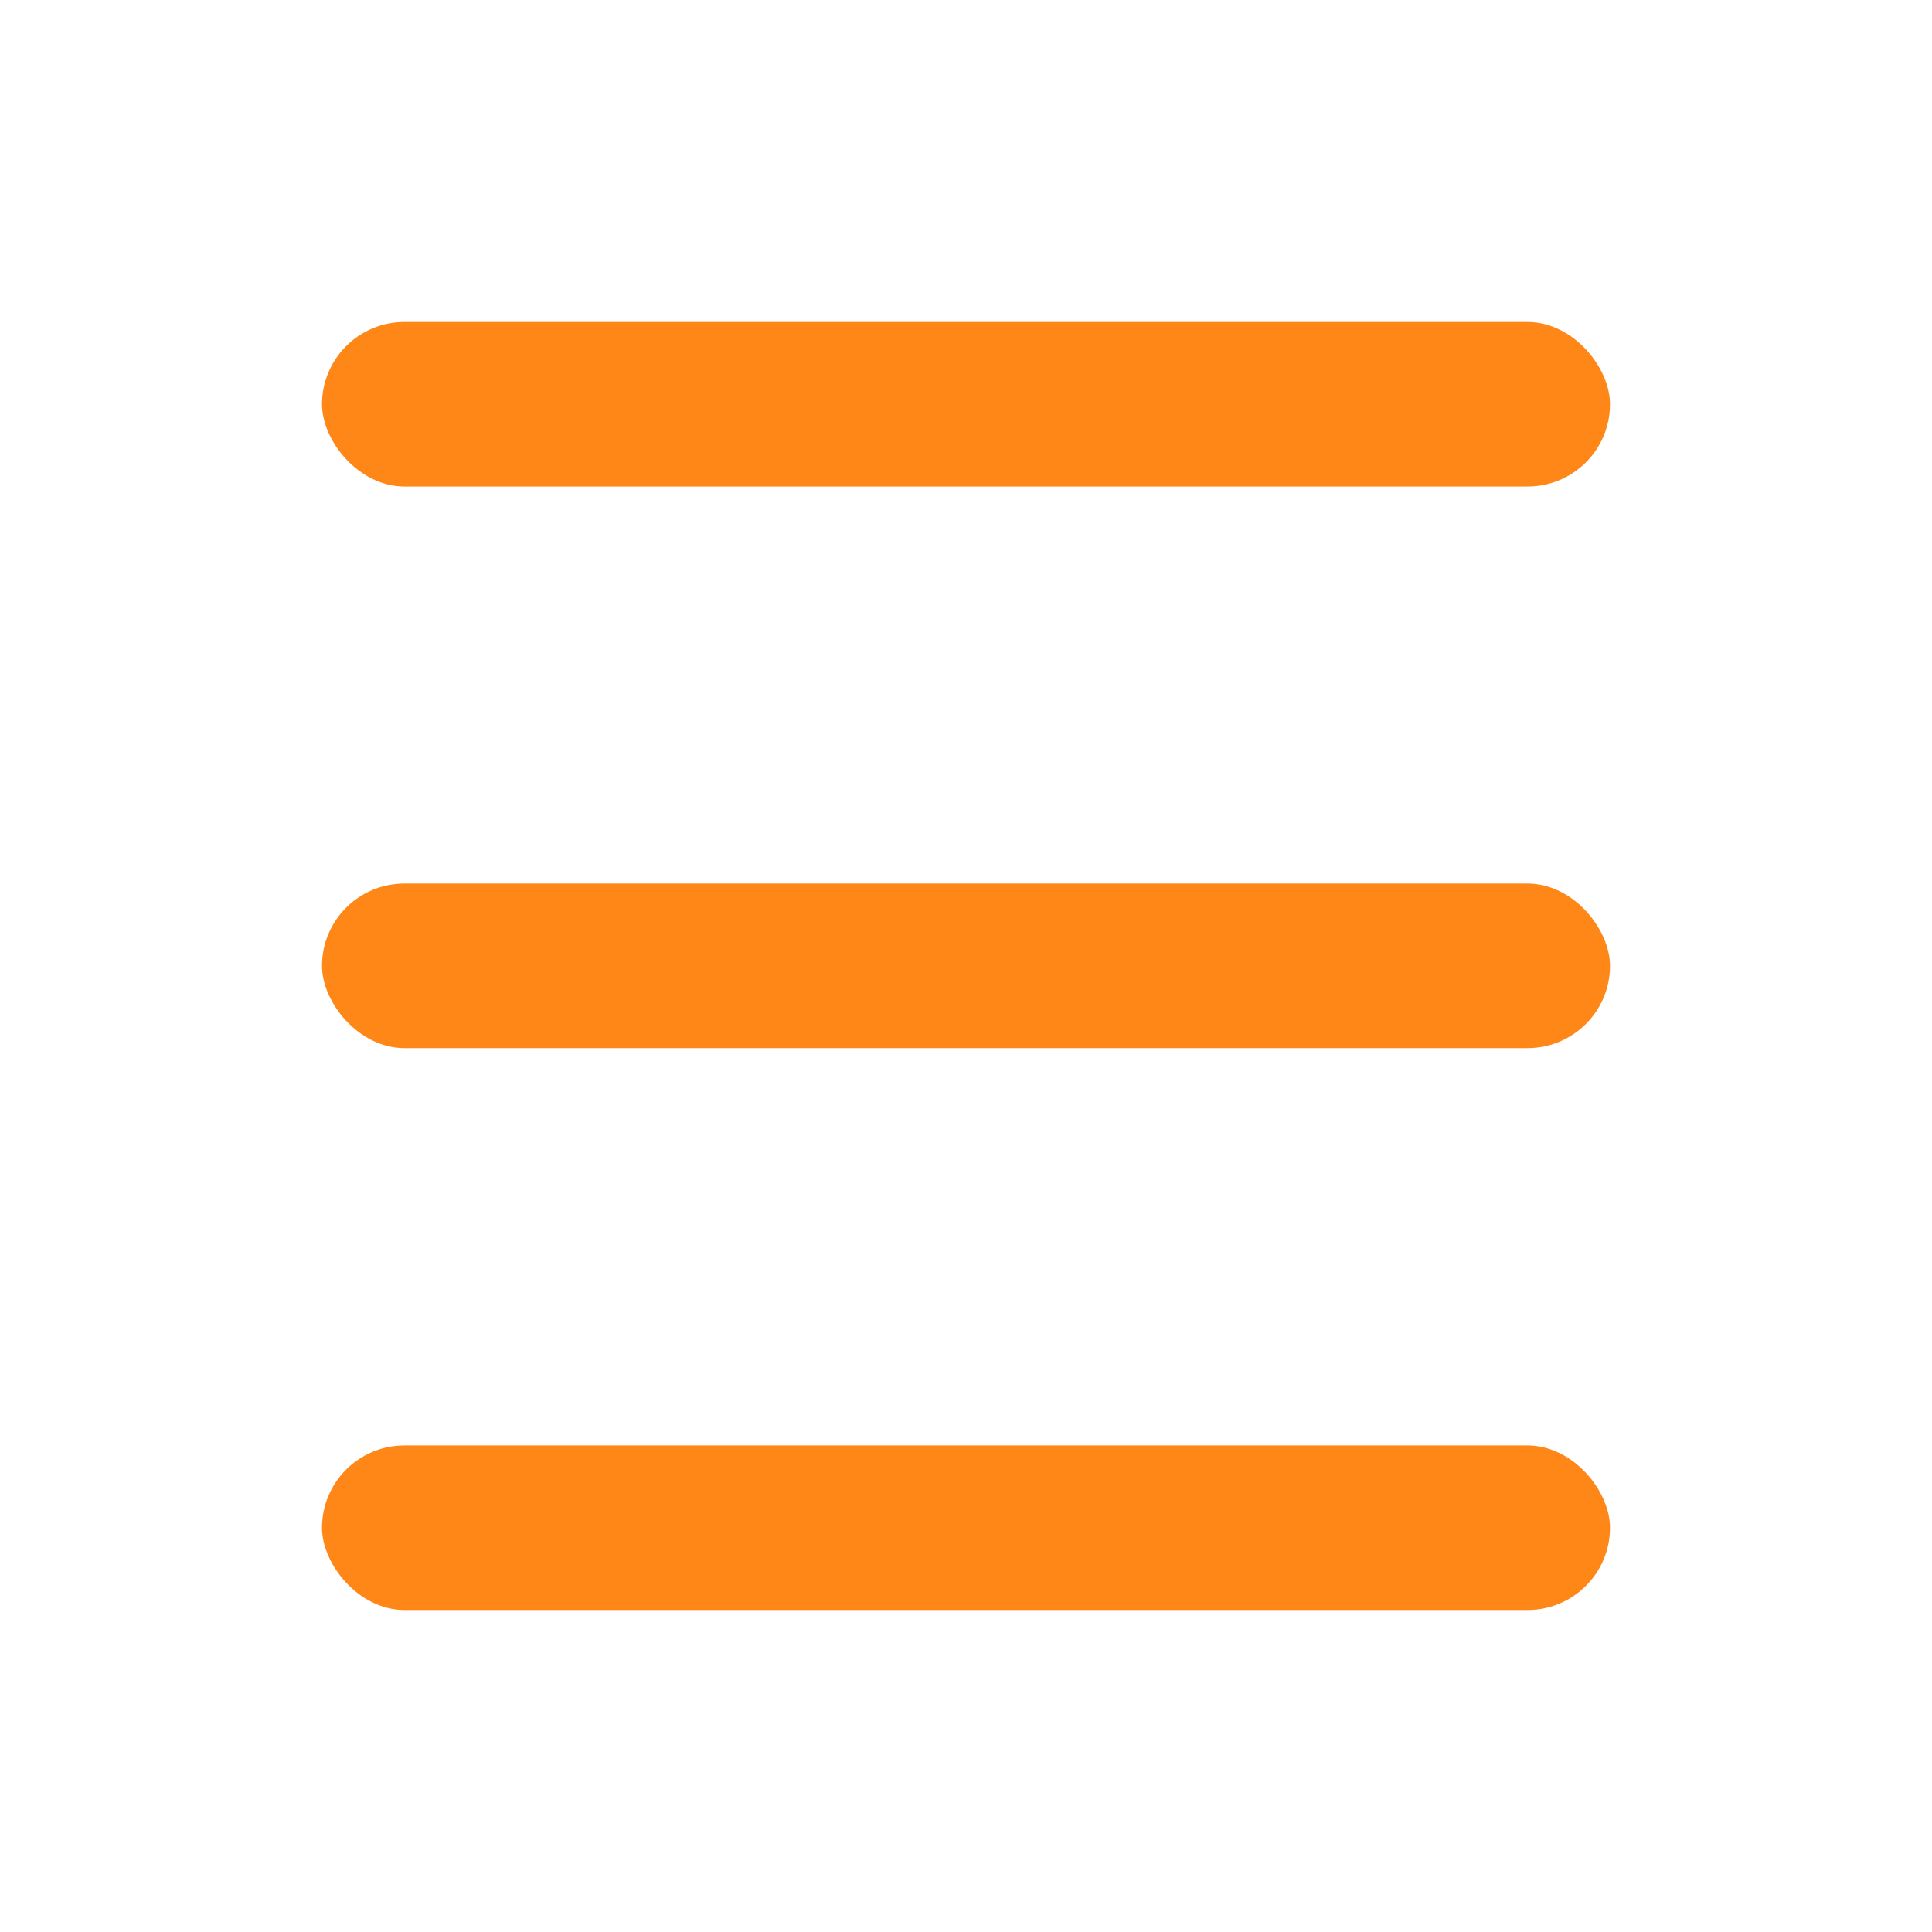 <svg id="Layer_1" data-name="Layer 1" xmlns="http://www.w3.org/2000/svg" viewBox="0 0 60 60"><defs><style>.cls-1{fill:#ff8717;}</style></defs><rect class="cls-1" x="10" y="10" width="40" height="5.11" rx="2.56"/><rect class="cls-1" x="10" y="44.89" width="40" height="5.11" rx="2.56"/><rect class="cls-1" x="10" y="27.44" width="40" height="5.11" rx="2.56"/></svg>